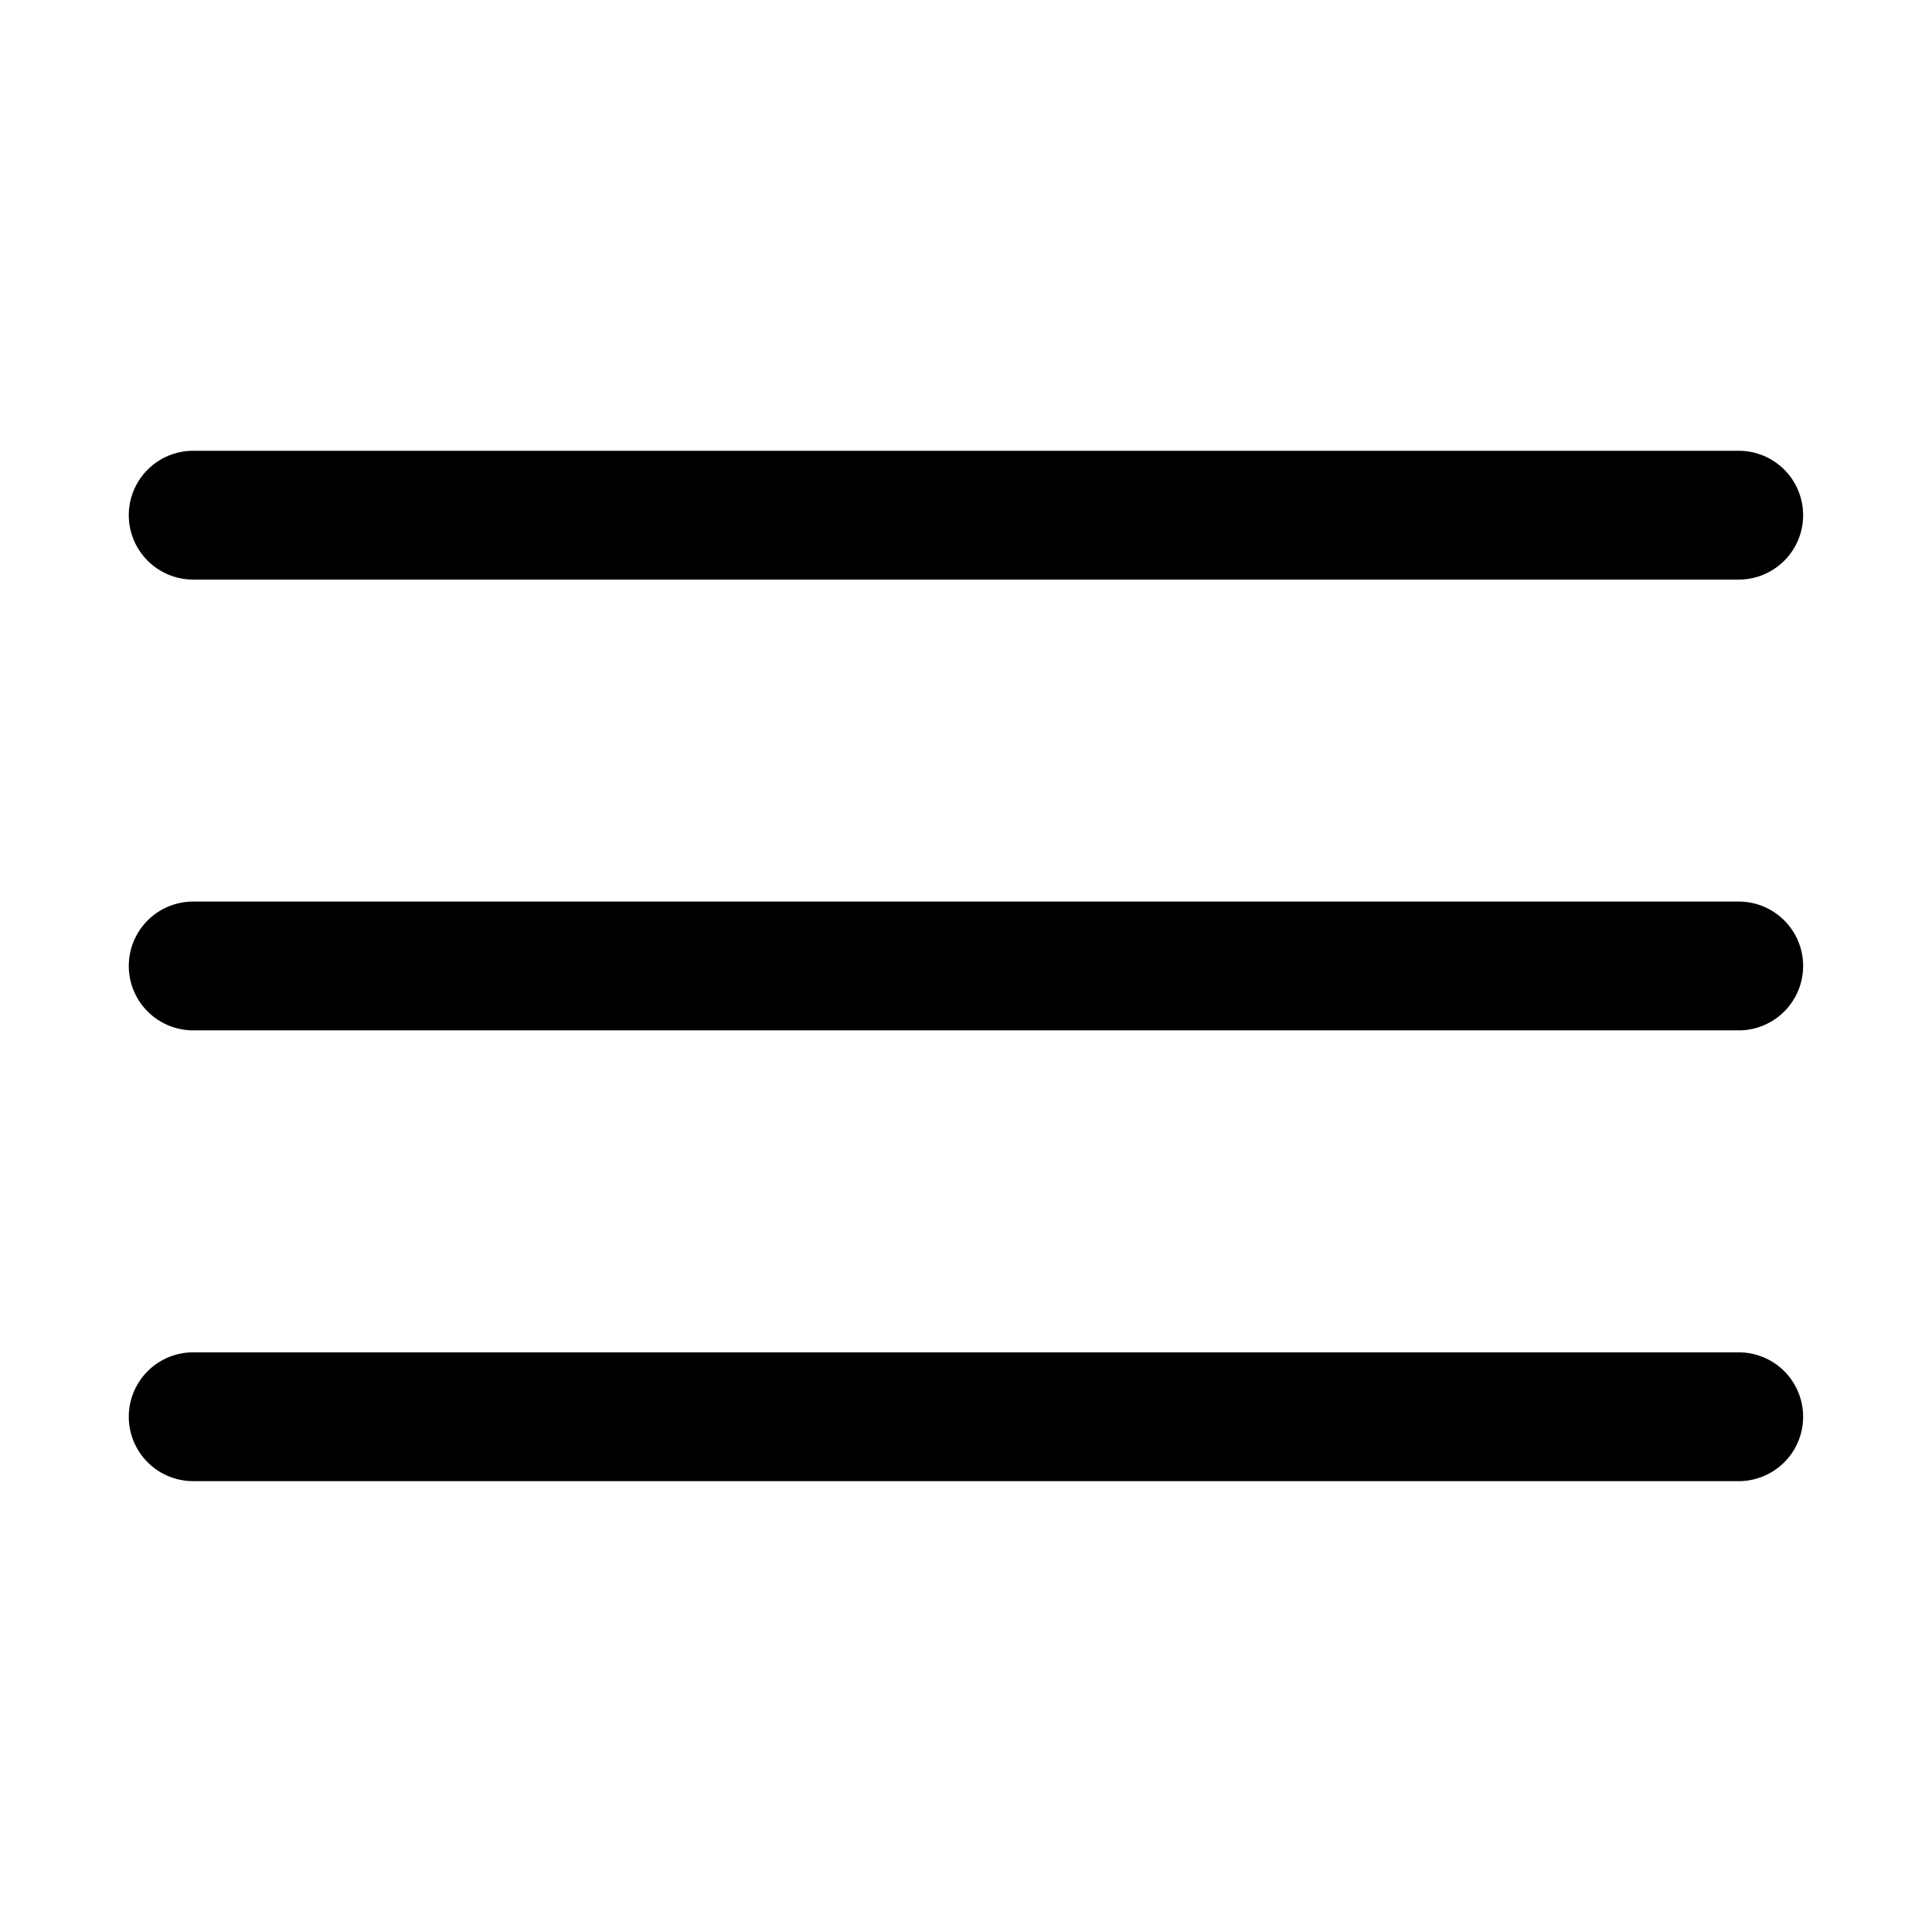 <svg xmlns="http://www.w3.org/2000/svg" width="30" height="30" viewBox="0 0 256 256"><path stroke-miterlimit="10" d="M3 7a1 1 0 1 0 0 2h24a1 1 0 1 0 0-2zm0 7a1 1 0 1 0 0 2h24a1 1 0 1 0 0-2zm0 7a1 1 0 1 0 0 2h24a1 1 0 1 0 0-2z" font-family="none" font-size="none" font-weight="none" style="mix-blend-mode:normal" text-anchor="none" transform="scale(8.533)"/></svg>